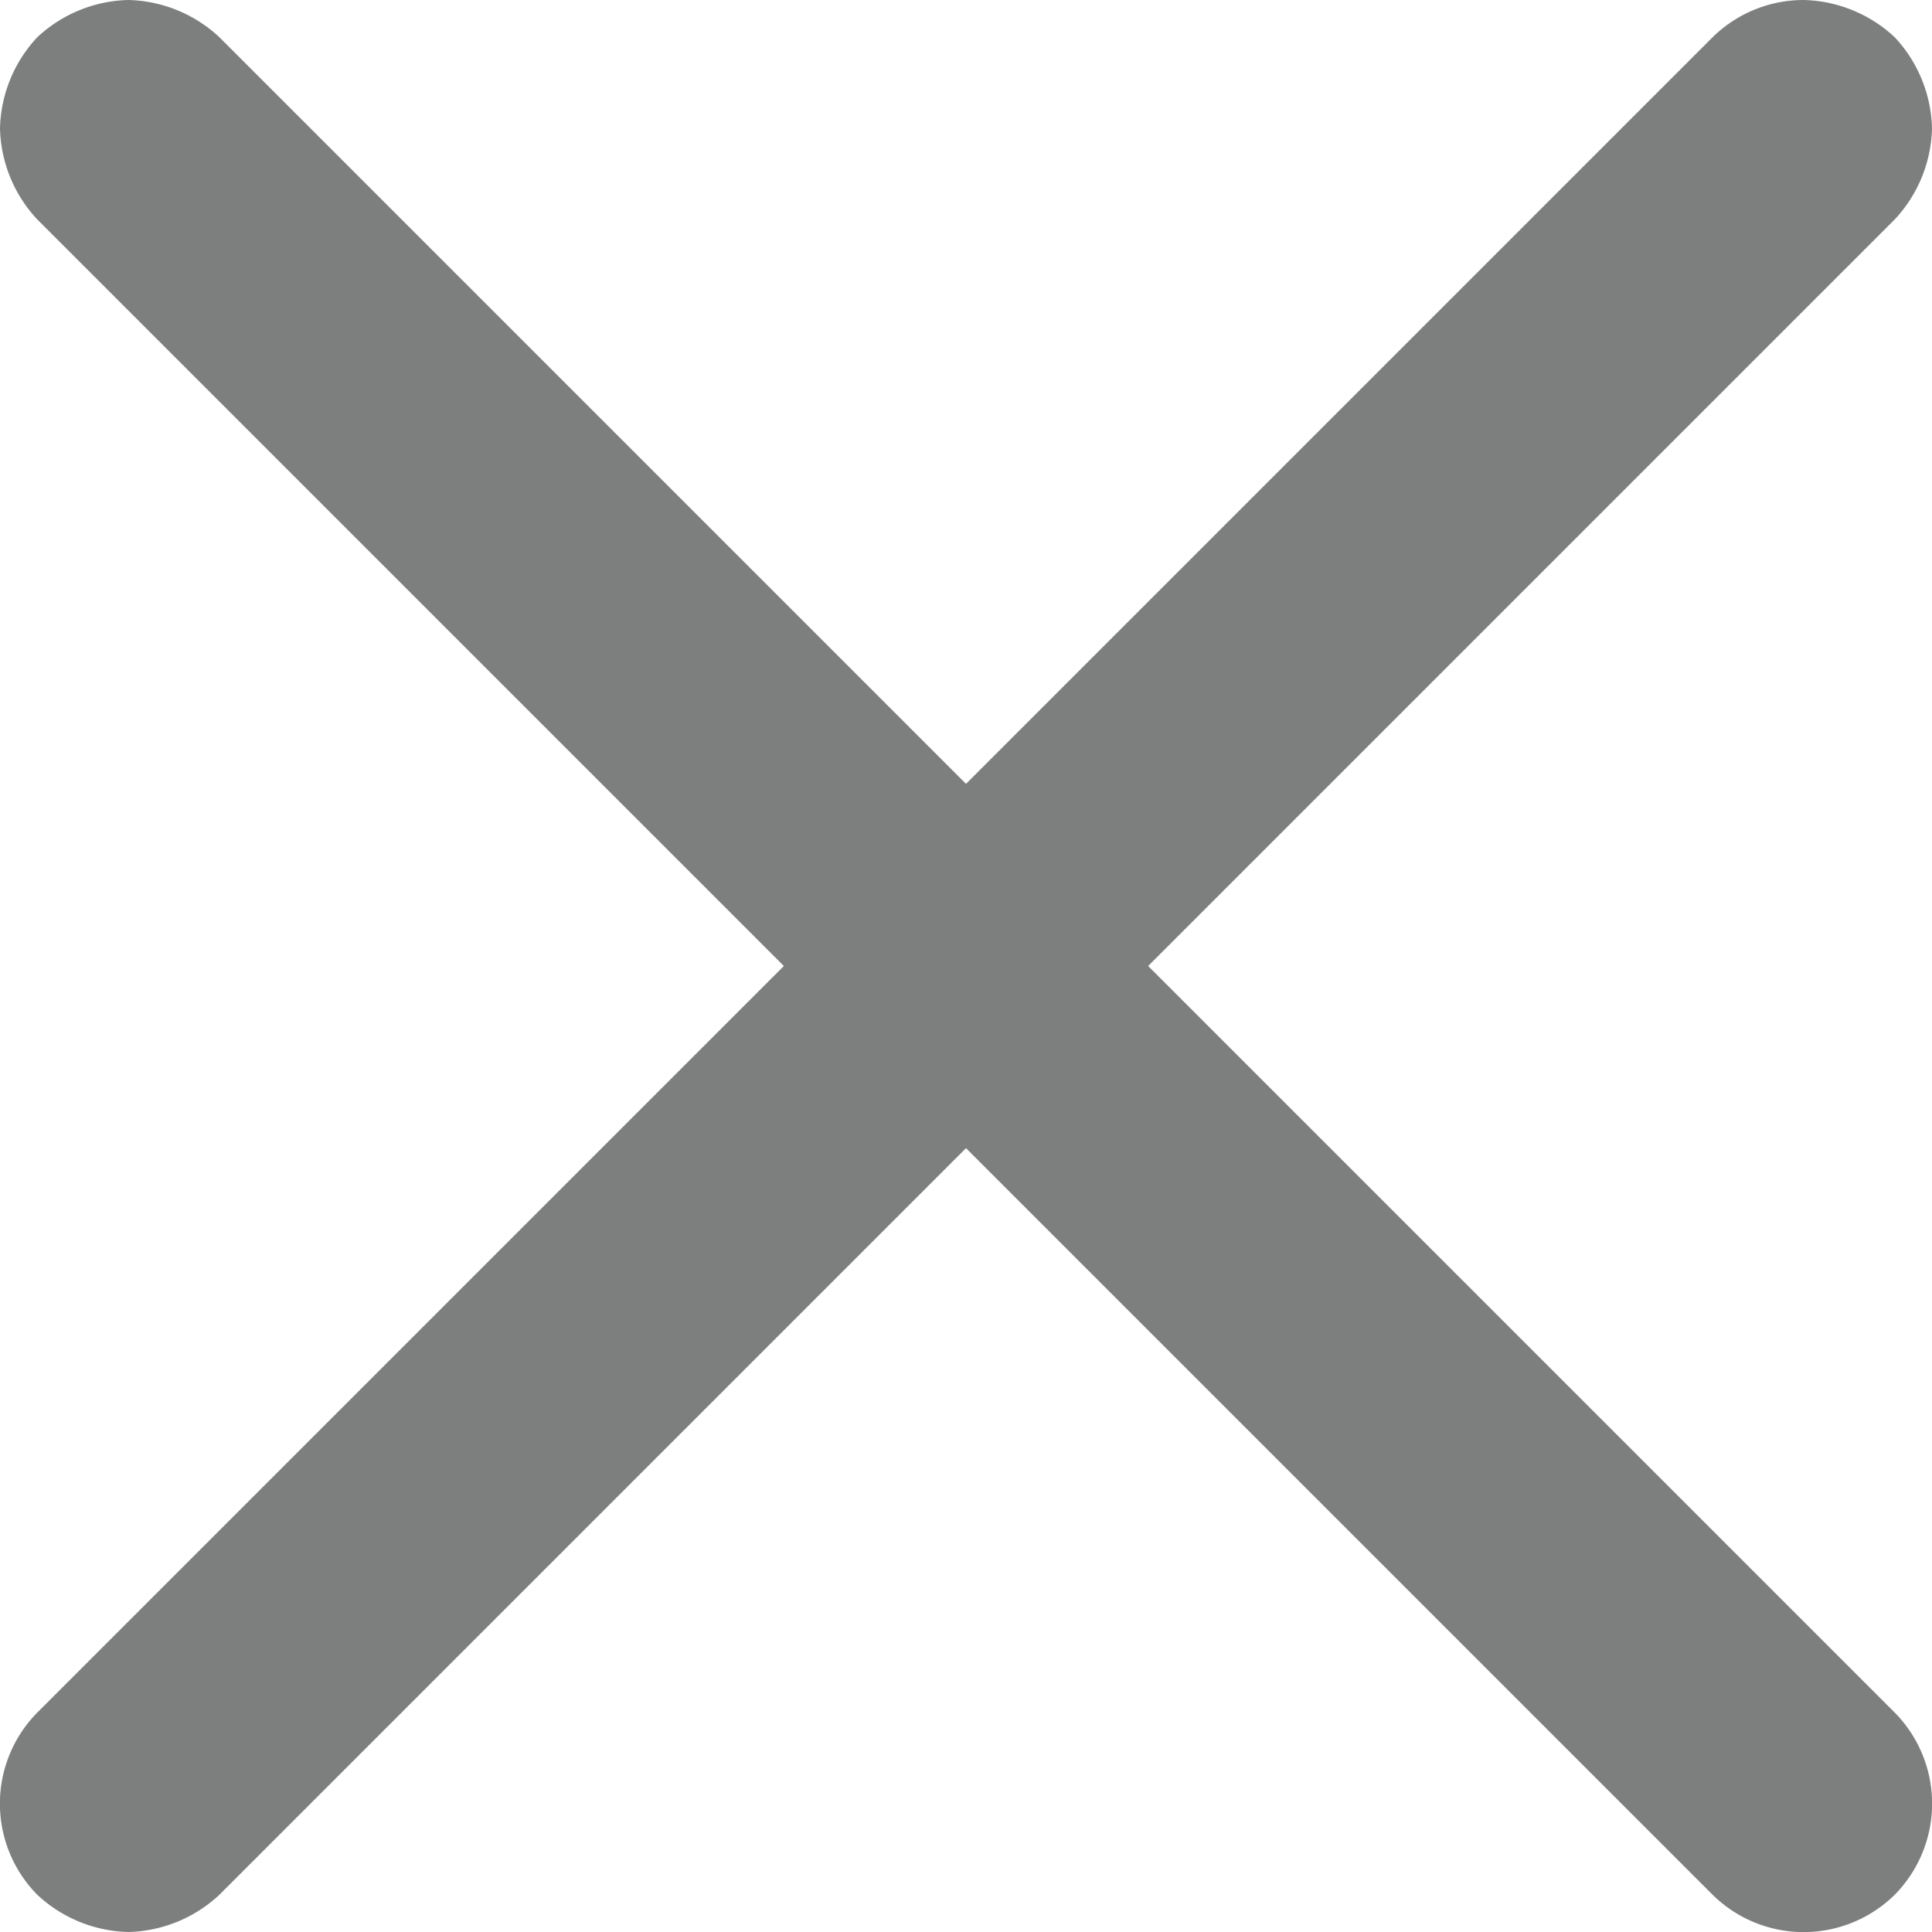 <svg id="图层_1" data-name="图层 1" xmlns="http://www.w3.org/2000/svg" viewBox="0 0 14 14"><defs><style>.cls-1{fill:#7d7f7e;}</style></defs><title>C</title><path class="cls-1" d="M13.73,12.41,8.32,7l5.41-5.41A1,1,0,0,0,14,.93a1,1,0,0,0-.27-.66A1,1,0,0,0,13.07,0a.94.94,0,0,0-.66.27L7,5.68,1.59.27A1,1,0,0,0,.93,0,1,1,0,0,0,.27.27,1,1,0,0,0,0,.93a1,1,0,0,0,.27.66L5.68,7,.27,12.41a.94.94,0,0,0,0,1.32A1,1,0,0,0,.93,14a1,1,0,0,0,.66-.27L7,8.32l5.41,5.41a.94.94,0,0,0,1.32,0A.94.94,0,0,0,13.73,12.41Z" transform="translate(0 0)"/></svg>